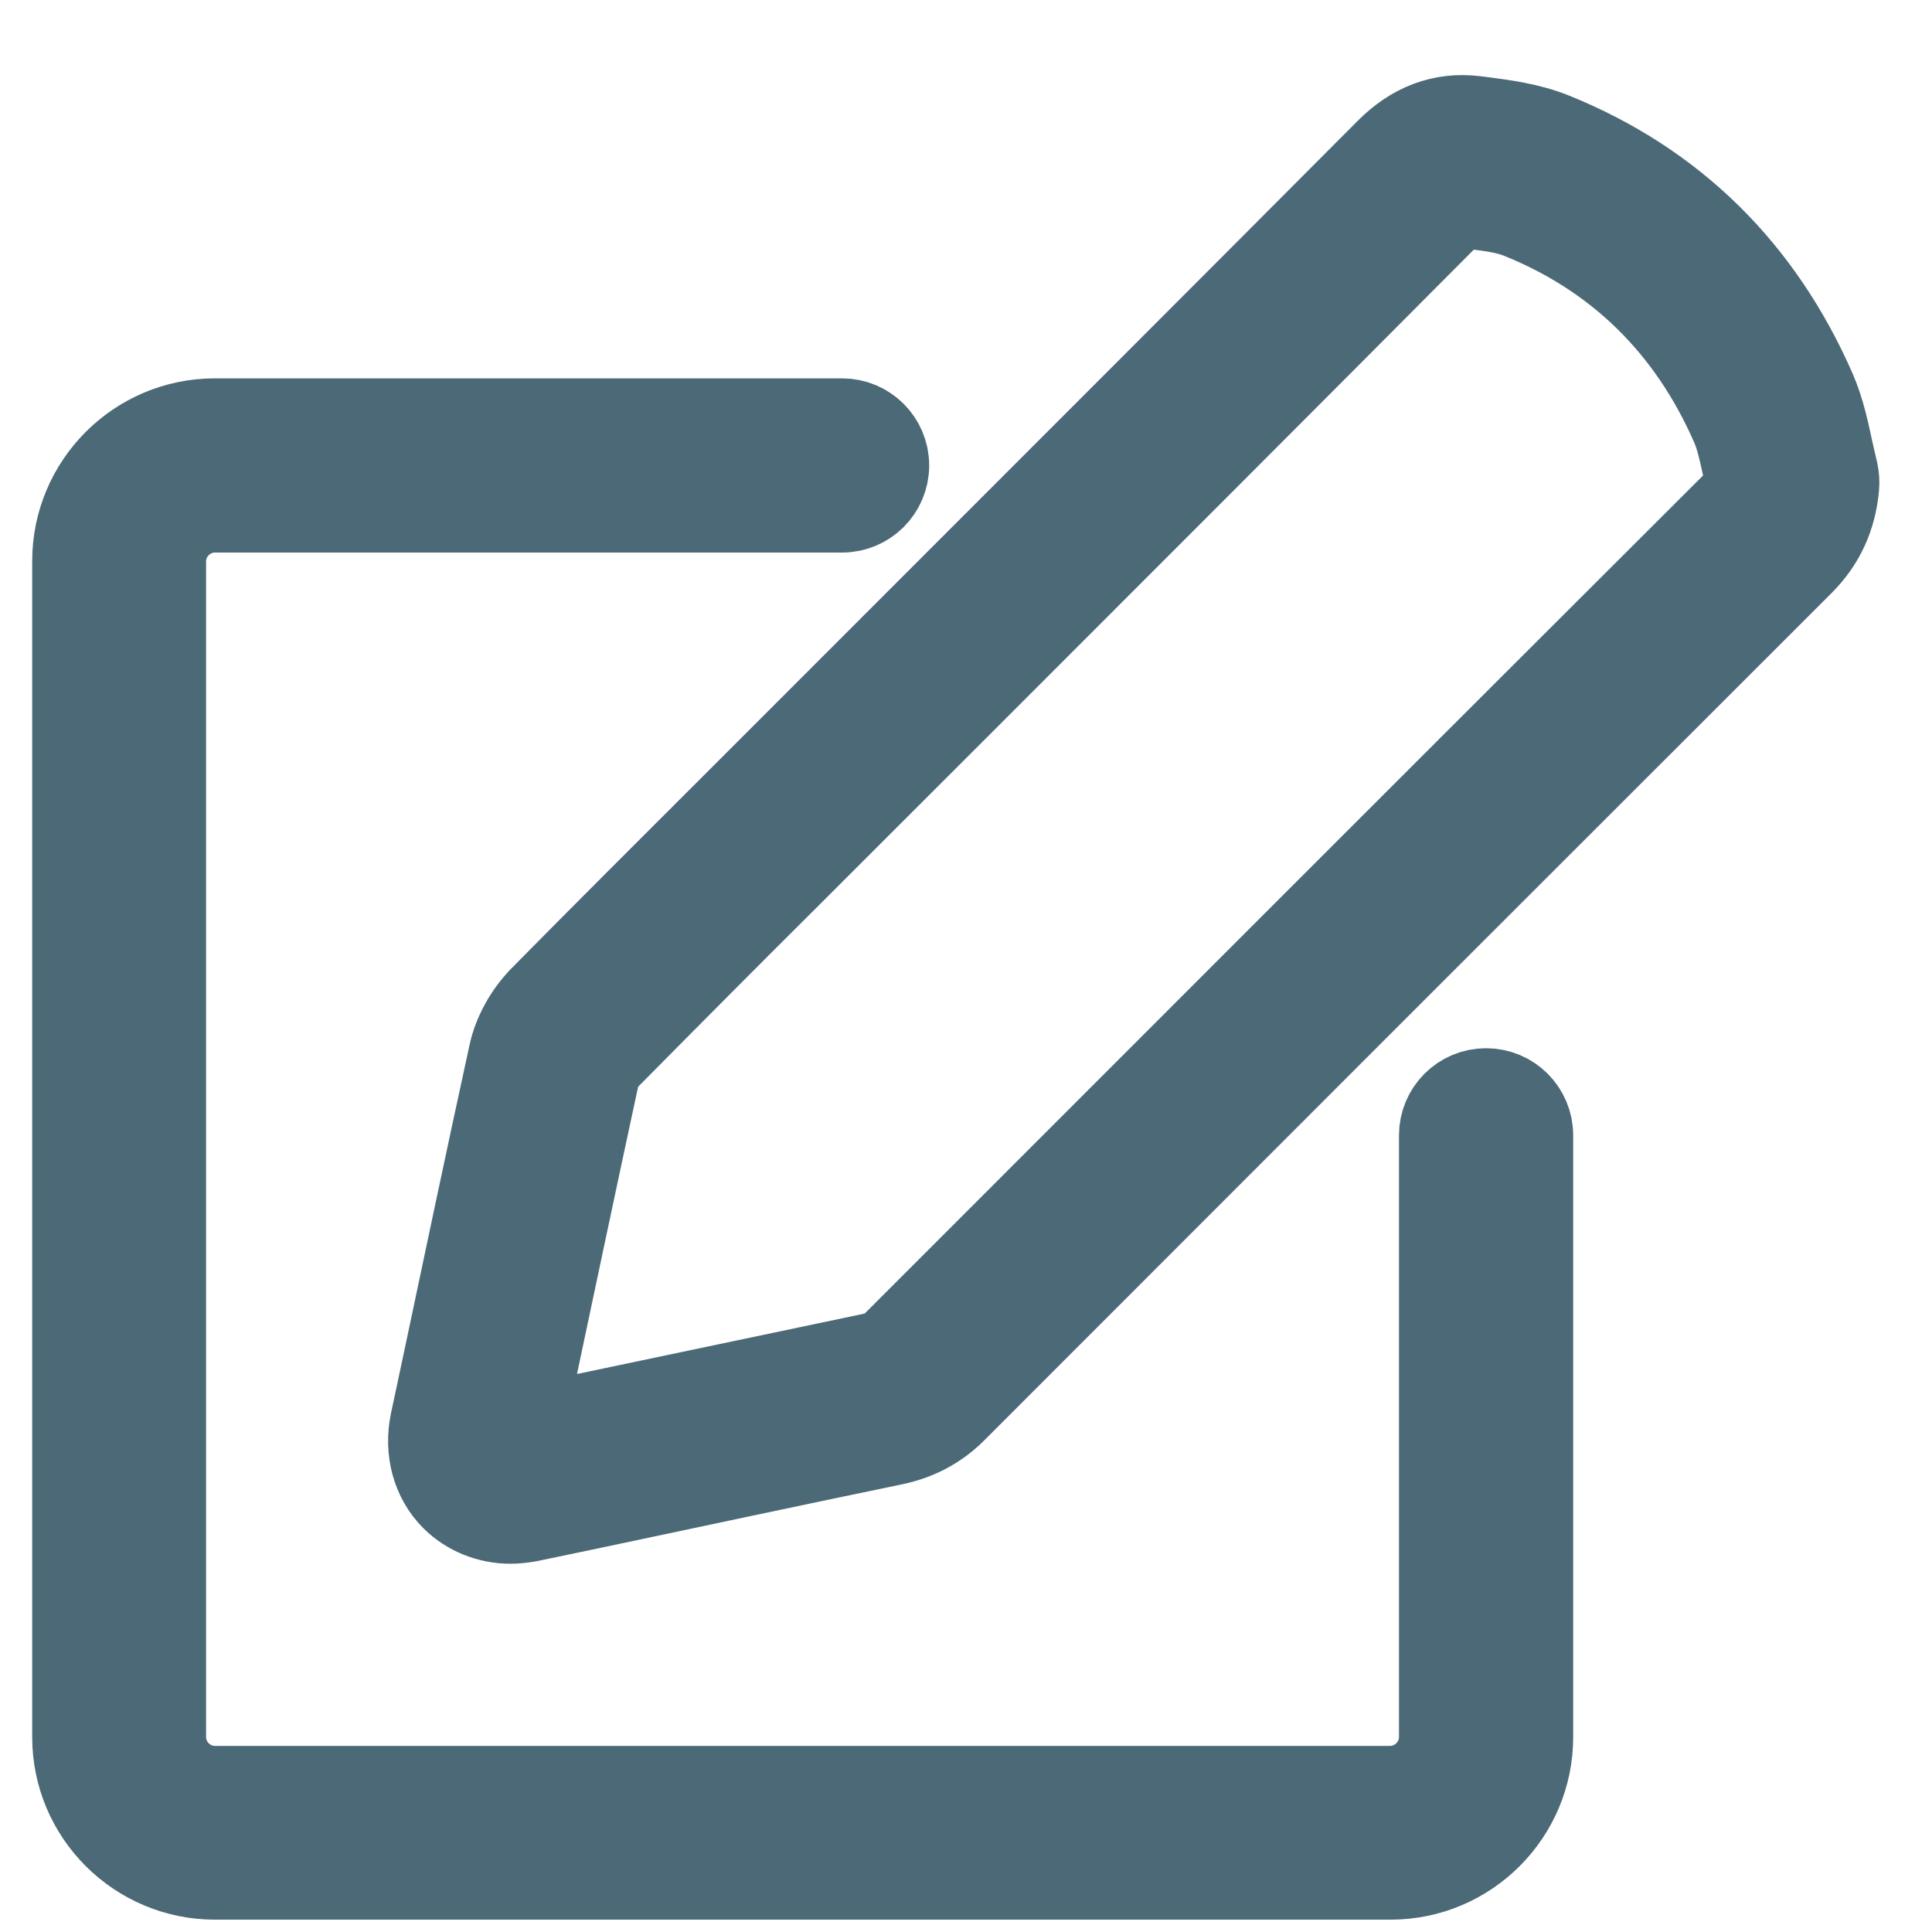 <?xml version="1.0" encoding="UTF-8"?>
<svg width="18px" height="18px" viewBox="0 0 18 18" version="1.1" xmlns="http://www.w3.org/2000/svg" xmlns:xlink="http://www.w3.org/1999/xlink">
    <!-- Generator: Sketch 48.2 (47327) - http://www.bohemiancoding.com/sketch -->
    <title>Icon /Edit</title>
    <desc>Created with Sketch.</desc>
    <defs></defs>
    <g id="ContactsTable" stroke="none" stroke-width="1" fill="none" fill-rule="evenodd" transform="translate(-1119, -359)">
        <g id="Table" transform="translate(170.239, 229.644)" fill="#4B6976" stroke="#4B6976">
            <g id="Rectangle-4">
                <g id="Btns" transform="translate(885.51, 122.856)">
                    <g id="Icon-/Edit" transform="translate(63, 7)">
                        <g transform="translate(0.951, 0.587)">
                            <path d="M7.694,4.866 L6.104,6.456 C5.519,7.041 4.93,7.627 4.347,8.219 C4.21,8.36 4.106,8.547 4.066,8.731 C3.855,9.698 3.651,10.666 3.447,11.633 L3.333,12.168 C3.28,12.429 3.35,12.691 3.527,12.868 C3.665,13.005 3.855,13.082 4.056,13.082 C4.113,13.082 4.17,13.075 4.227,13.065 L4.816,12.942 C5.753,12.744 6.693,12.543 7.63,12.349 C7.848,12.302 8.032,12.205 8.189,12.048 C10.82,9.414 13.45,6.784 16.08,4.157 C16.275,3.962 16.382,3.732 16.408,3.447 C16.412,3.4 16.408,3.353 16.399,3.31 C16.382,3.243 16.368,3.173 16.352,3.106 C16.315,2.935 16.275,2.741 16.194,2.554 C15.702,1.429 14.886,0.626 13.768,0.174 C13.544,0.084 13.306,0.054 13.099,0.027 L13.042,0.02 C12.741,-0.017 12.466,0.084 12.229,0.325 C10.723,1.837 9.207,3.353 7.694,4.866 Z M12.931,0.827 L12.948,0.827 L13.005,0.833 C13.179,0.853 13.34,0.874 13.467,0.927 C14.377,1.295 15.046,1.951 15.451,2.875 C15.498,2.982 15.528,3.119 15.559,3.263 C15.569,3.317 15.582,3.37 15.592,3.424 C15.579,3.484 15.555,3.524 15.508,3.568 C12.875,6.195 10.244,8.828 7.614,11.459 C7.57,11.502 7.53,11.522 7.47,11.536 C6.529,11.733 5.592,11.931 4.652,12.128 L4.156,12.232 L4.25,11.794 C4.454,10.83 4.658,9.863 4.866,8.899 C4.873,8.868 4.9,8.822 4.93,8.788 C5.512,8.199 6.094,7.614 6.68,7.031 L8.27,5.442 C9.786,3.926 11.302,2.41 12.814,0.89 C12.878,0.837 12.908,0.827 12.931,0.827 Z" id="Fill-1" stroke-width="0.8"></path>
                            <path d="M1.302,3.661 L7.145,3.661 C7.373,3.661 7.557,3.477 7.557,3.249 C7.557,3.022 7.373,2.838 7.145,2.838 L1.302,2.838 C0.582,2.838 0,3.424 0,4.14 L0,15.097 C0,15.816 0.586,16.398 1.302,16.398 L12.255,16.398 C12.975,16.398 13.557,15.813 13.557,15.097 L13.557,9.491 C13.557,9.263 13.373,9.079 13.145,9.079 C12.918,9.079 12.734,9.263 12.734,9.491 L12.734,15.097 C12.734,15.361 12.516,15.579 12.252,15.579 L1.302,15.579 C1.037,15.579 0.82,15.361 0.82,15.097 L0.82,4.143 C0.82,3.879 1.037,3.661 1.302,3.661 Z" id="Fill-3" stroke-width="0.8"></path>
                        </g>
                    </g>
                </g>
            </g>
        </g>
    </g>
</svg>
